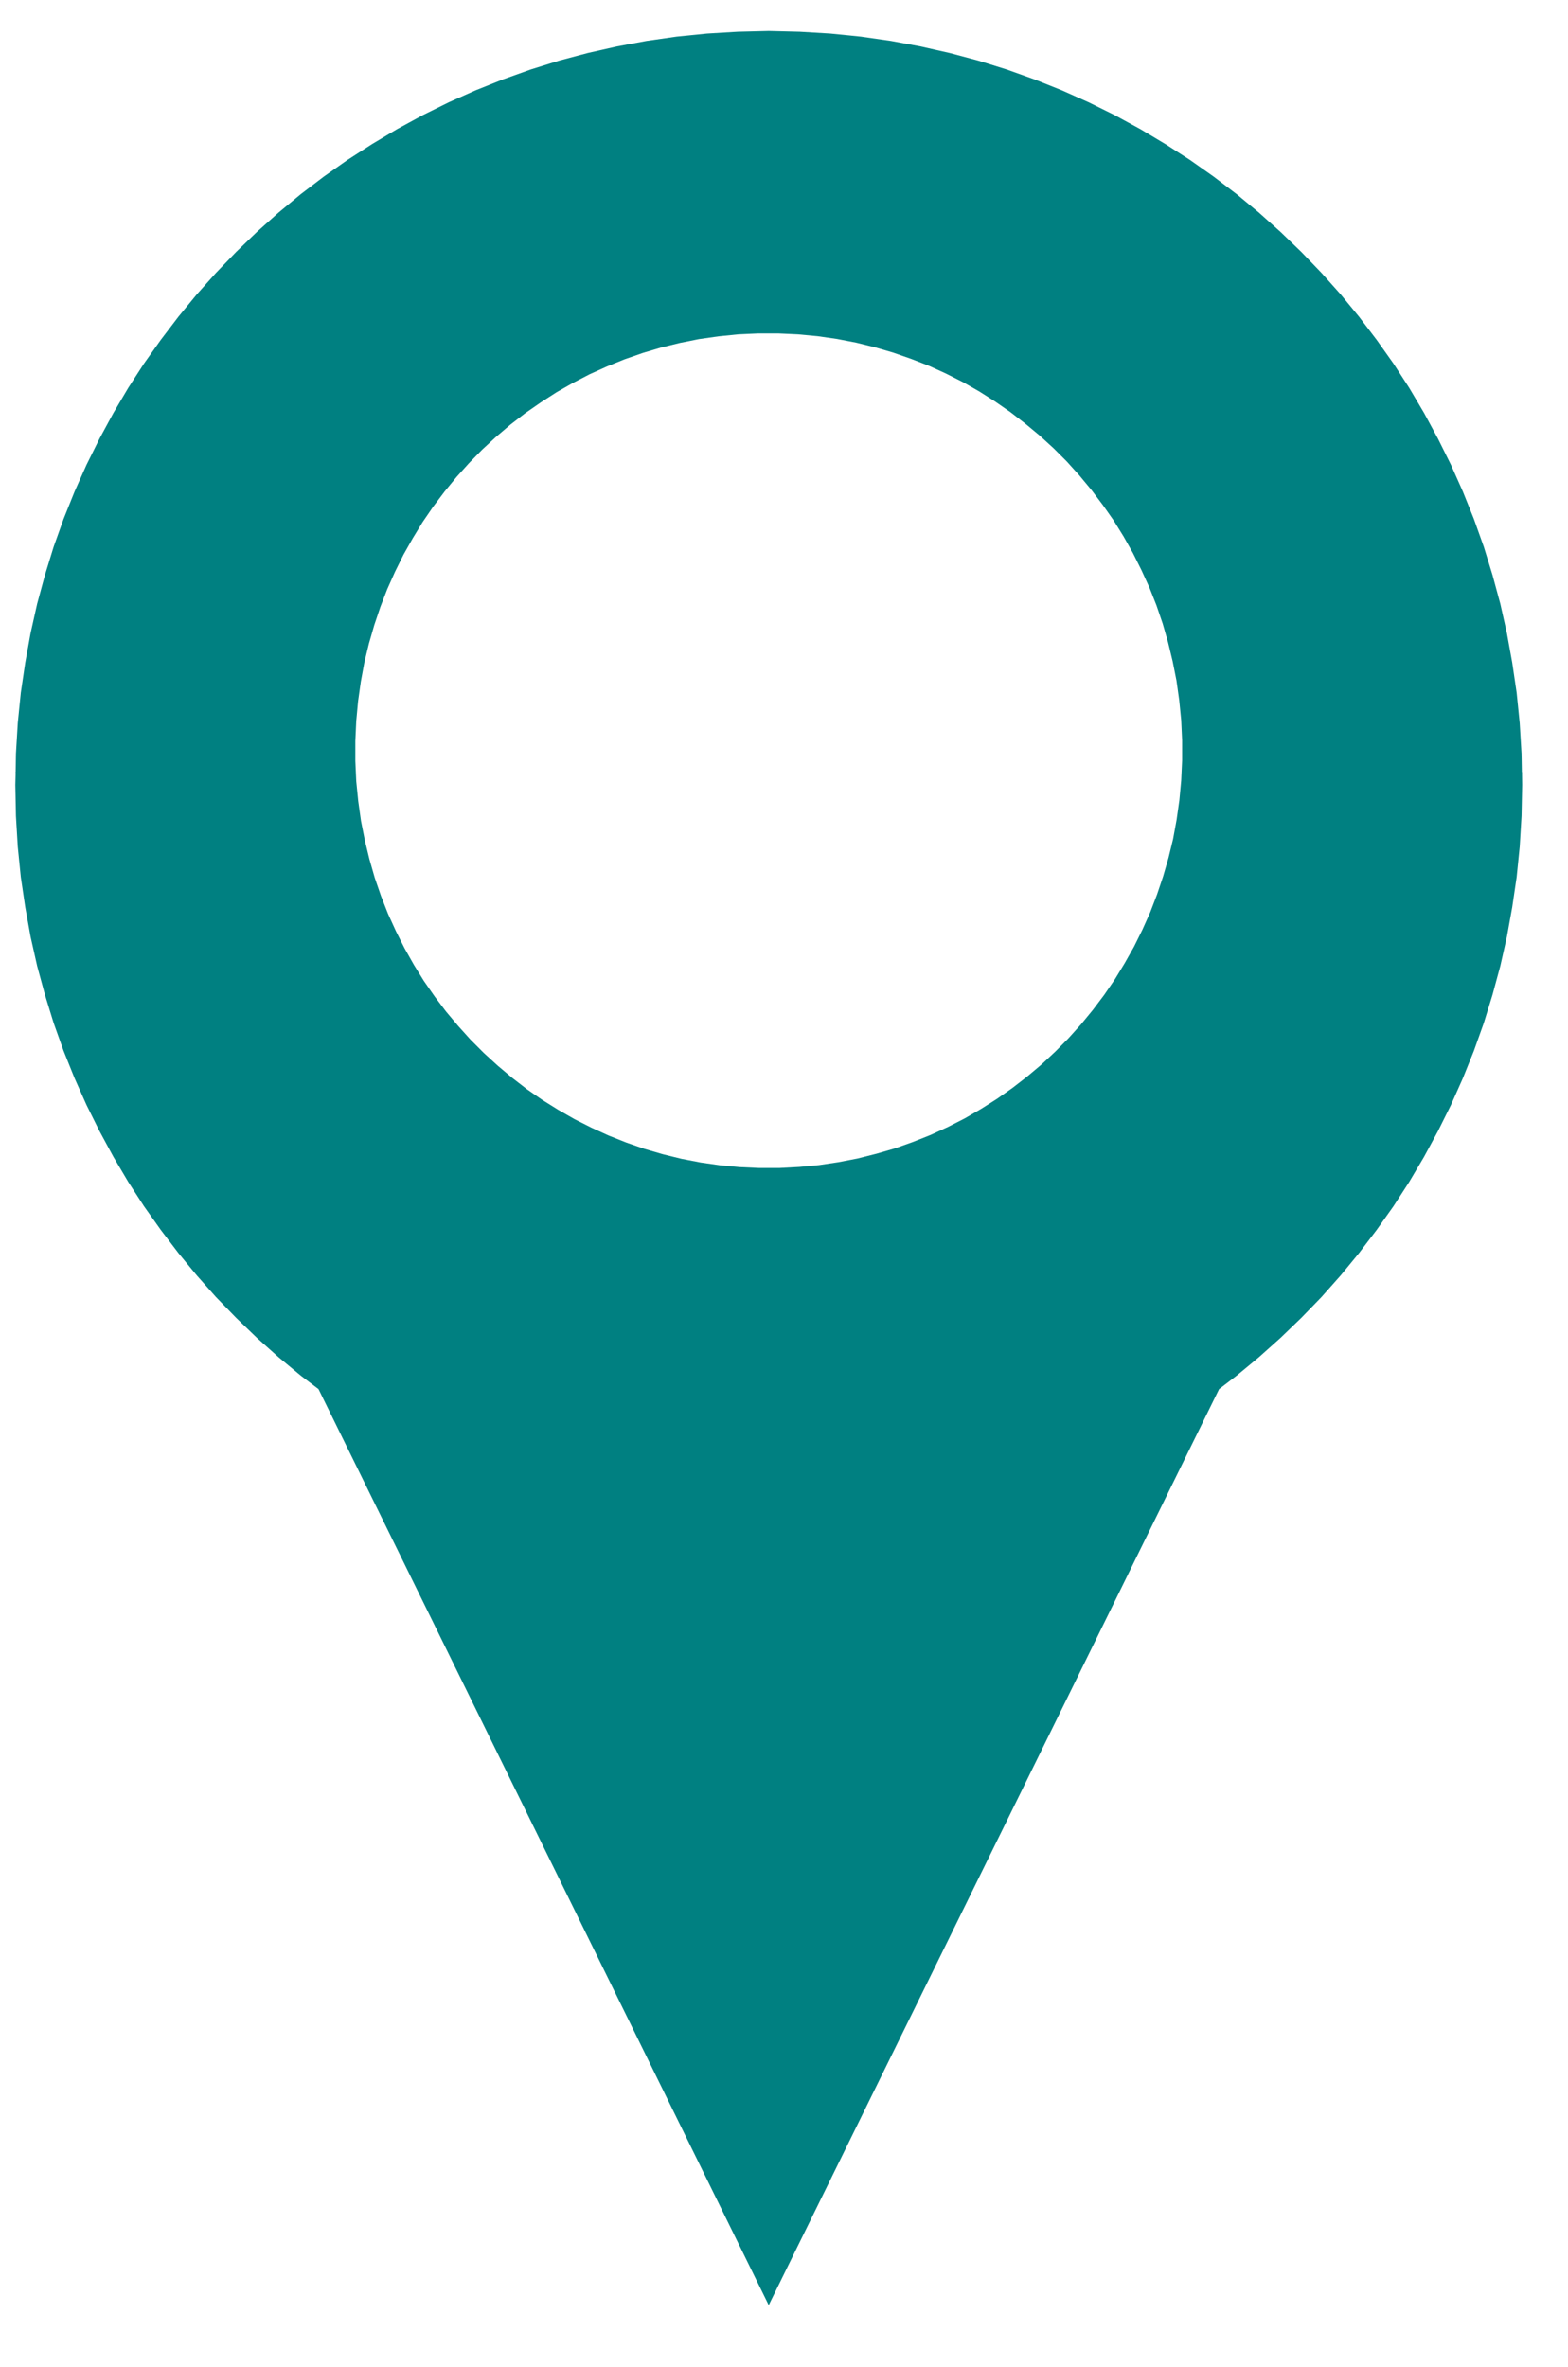 <?xml version="1.0" encoding="UTF-8" standalone="no"?>
<!DOCTYPE svg PUBLIC "-//W3C//DTD SVG 1.1//EN" "http://www.w3.org/Graphics/SVG/1.1/DTD/svg11.dtd">
<svg version="1.1" xmlns="http://www.w3.org/2000/svg" xmlns:xlink="http://www.w3.org/1999/xlink" preserveAspectRatio="xMidYMid meet" viewBox="269.699 194.385 102.601 152.725" width="15" height="22.63"><defs><path d="M324.04 195.55L326.03 195.75L327.99 196.03L329.93 196.39L331.84 196.82L333.72 197.32L335.58 197.9L337.4 198.55L339.18 199.26L340.93 200.04L342.65 200.89L344.32 201.8L345.96 202.78L347.56 203.81L349.11 204.9L350.62 206.05L352.08 207.26L353.49 208.52L354.85 209.83L356.17 211.2L357.43 212.61L358.63 214.07L359.78 215.58L360.88 217.13L361.91 218.72L362.88 220.36L363.79 222.04L364.64 223.75L365.42 225.5L366.14 227.29L366.79 229.11L367.36 230.96L367.87 232.84L368.3 234.76L368.65 236.69L368.94 238.66L369.14 240.64L369.26 242.65L369.28 243.86L369.3 243.86L369.29 243.9L369.3 244.69L369.26 246.72L369.14 248.73L368.94 250.71L368.65 252.68L368.3 254.62L367.87 256.53L367.36 258.41L366.79 260.26L366.14 262.08L365.42 263.87L364.64 265.62L363.79 267.33L362.88 269.01L361.91 270.65L360.88 272.24L359.78 273.79L358.63 275.3L357.43 276.76L356.17 278.18L354.85 279.54L353.49 280.85L352.08 282.11L350.62 283.32L349.47 284.2L320 344.11L290.54 284.2L289.38 283.32L287.92 282.11L286.51 280.85L285.15 279.54L283.83 278.18L282.57 276.76L281.37 275.3L280.22 273.79L279.12 272.24L278.09 270.65L277.12 269.01L276.21 267.33L275.36 265.62L274.58 263.87L273.86 262.08L273.21 260.26L272.64 258.41L272.13 256.53L271.7 254.62L271.35 252.68L271.06 250.71L270.86 248.73L270.74 246.72L270.7 244.69L270.72 243.9L270.7 243.86L270.72 243.86L270.74 242.65L270.86 240.64L271.06 238.66L271.35 236.69L271.7 234.76L272.13 232.84L272.64 230.96L273.21 229.11L273.86 227.29L274.58 225.5L275.36 223.75L276.21 222.04L277.12 220.36L278.09 218.72L279.12 217.13L280.22 215.58L281.37 214.07L282.57 212.61L283.83 211.2L285.15 209.83L286.51 208.52L287.92 207.26L289.38 206.05L290.89 204.9L292.44 203.81L294.04 202.78L295.68 201.8L297.35 200.89L299.07 200.04L300.82 199.26L302.6 198.55L304.42 197.9L306.28 197.32L308.16 196.82L310.07 196.39L312.01 196.03L313.97 195.75L315.96 195.55L317.97 195.43L320 195.38L322.03 195.43L324.04 195.55ZM318 215.22L316.71 215.35L315.44 215.53L314.19 215.78L312.96 216.08L311.75 216.44L310.57 216.85L309.41 217.32L308.28 217.83L307.18 218.4L306.11 219.01L305.07 219.68L304.06 220.38L303.09 221.13L302.15 221.93L301.25 222.76L300.39 223.64L299.57 224.55L298.79 225.5L298.05 226.48L297.35 227.5L296.71 228.55L296.1 229.63L295.55 230.74L295.04 231.88L294.59 233.04L294.19 234.23L293.84 235.44L293.54 236.68L293.31 237.93L293.13 239.21L293.01 240.5L292.95 241.81L292.95 243.13L293.01 244.45L293.14 245.75L293.32 247.04L293.57 248.3L293.87 249.54L294.22 250.76L294.63 251.95L295.09 253.12L295.61 254.26L296.17 255.37L296.78 256.45L297.43 257.5L298.14 258.52L298.88 259.5L299.67 260.44L300.49 261.35L301.36 262.22L302.27 263.05L303.21 263.84L304.18 264.59L305.19 265.29L306.23 265.94L307.3 266.55L308.41 267.11L309.53 267.62L310.69 268.08L311.87 268.49L313.07 268.84L314.29 269.14L315.54 269.38L316.8 269.56L318.08 269.68L319.38 269.74L320.69 269.74L322 269.67L323.29 269.55L324.56 269.36L325.81 269.12L327.04 268.81L328.25 268.46L329.43 268.04L330.59 267.58L331.72 267.06L332.82 266.5L333.89 265.88L334.93 265.22L335.94 264.51L336.91 263.76L337.85 262.97L338.75 262.13L339.61 261.26L340.43 260.35L341.21 259.4L341.95 258.42L342.65 257.4L343.29 256.35L343.9 255.27L344.45 254.16L344.96 253.02L345.41 251.85L345.81 250.66L346.16 249.45L346.46 248.22L346.69 246.96L346.87 245.69L346.99 244.4L347.05 243.09L347.05 241.77L346.99 240.45L346.86 239.14L346.68 237.86L346.43 236.6L346.13 235.36L345.78 234.14L345.37 232.94L344.91 231.78L344.39 230.64L343.83 229.52L343.22 228.44L342.57 227.39L341.86 226.38L341.12 225.4L340.33 224.45L339.51 223.54L338.64 222.67L337.73 221.84L336.79 221.06L335.82 220.31L334.81 219.61L333.77 218.95L332.7 218.34L331.59 217.78L330.47 217.27L329.31 216.82L328.13 216.41L326.93 216.06L325.71 215.76L324.46 215.52L323.2 215.34L321.92 215.22L320.62 215.16L319.31 215.16L318 215.22Z" id="dbkqK5feC"></path></defs><g><g><use xlink:href="#dbkqK5feC" opacity="1" fill="#008081" fill-opacity="1"></use></g></g></svg>